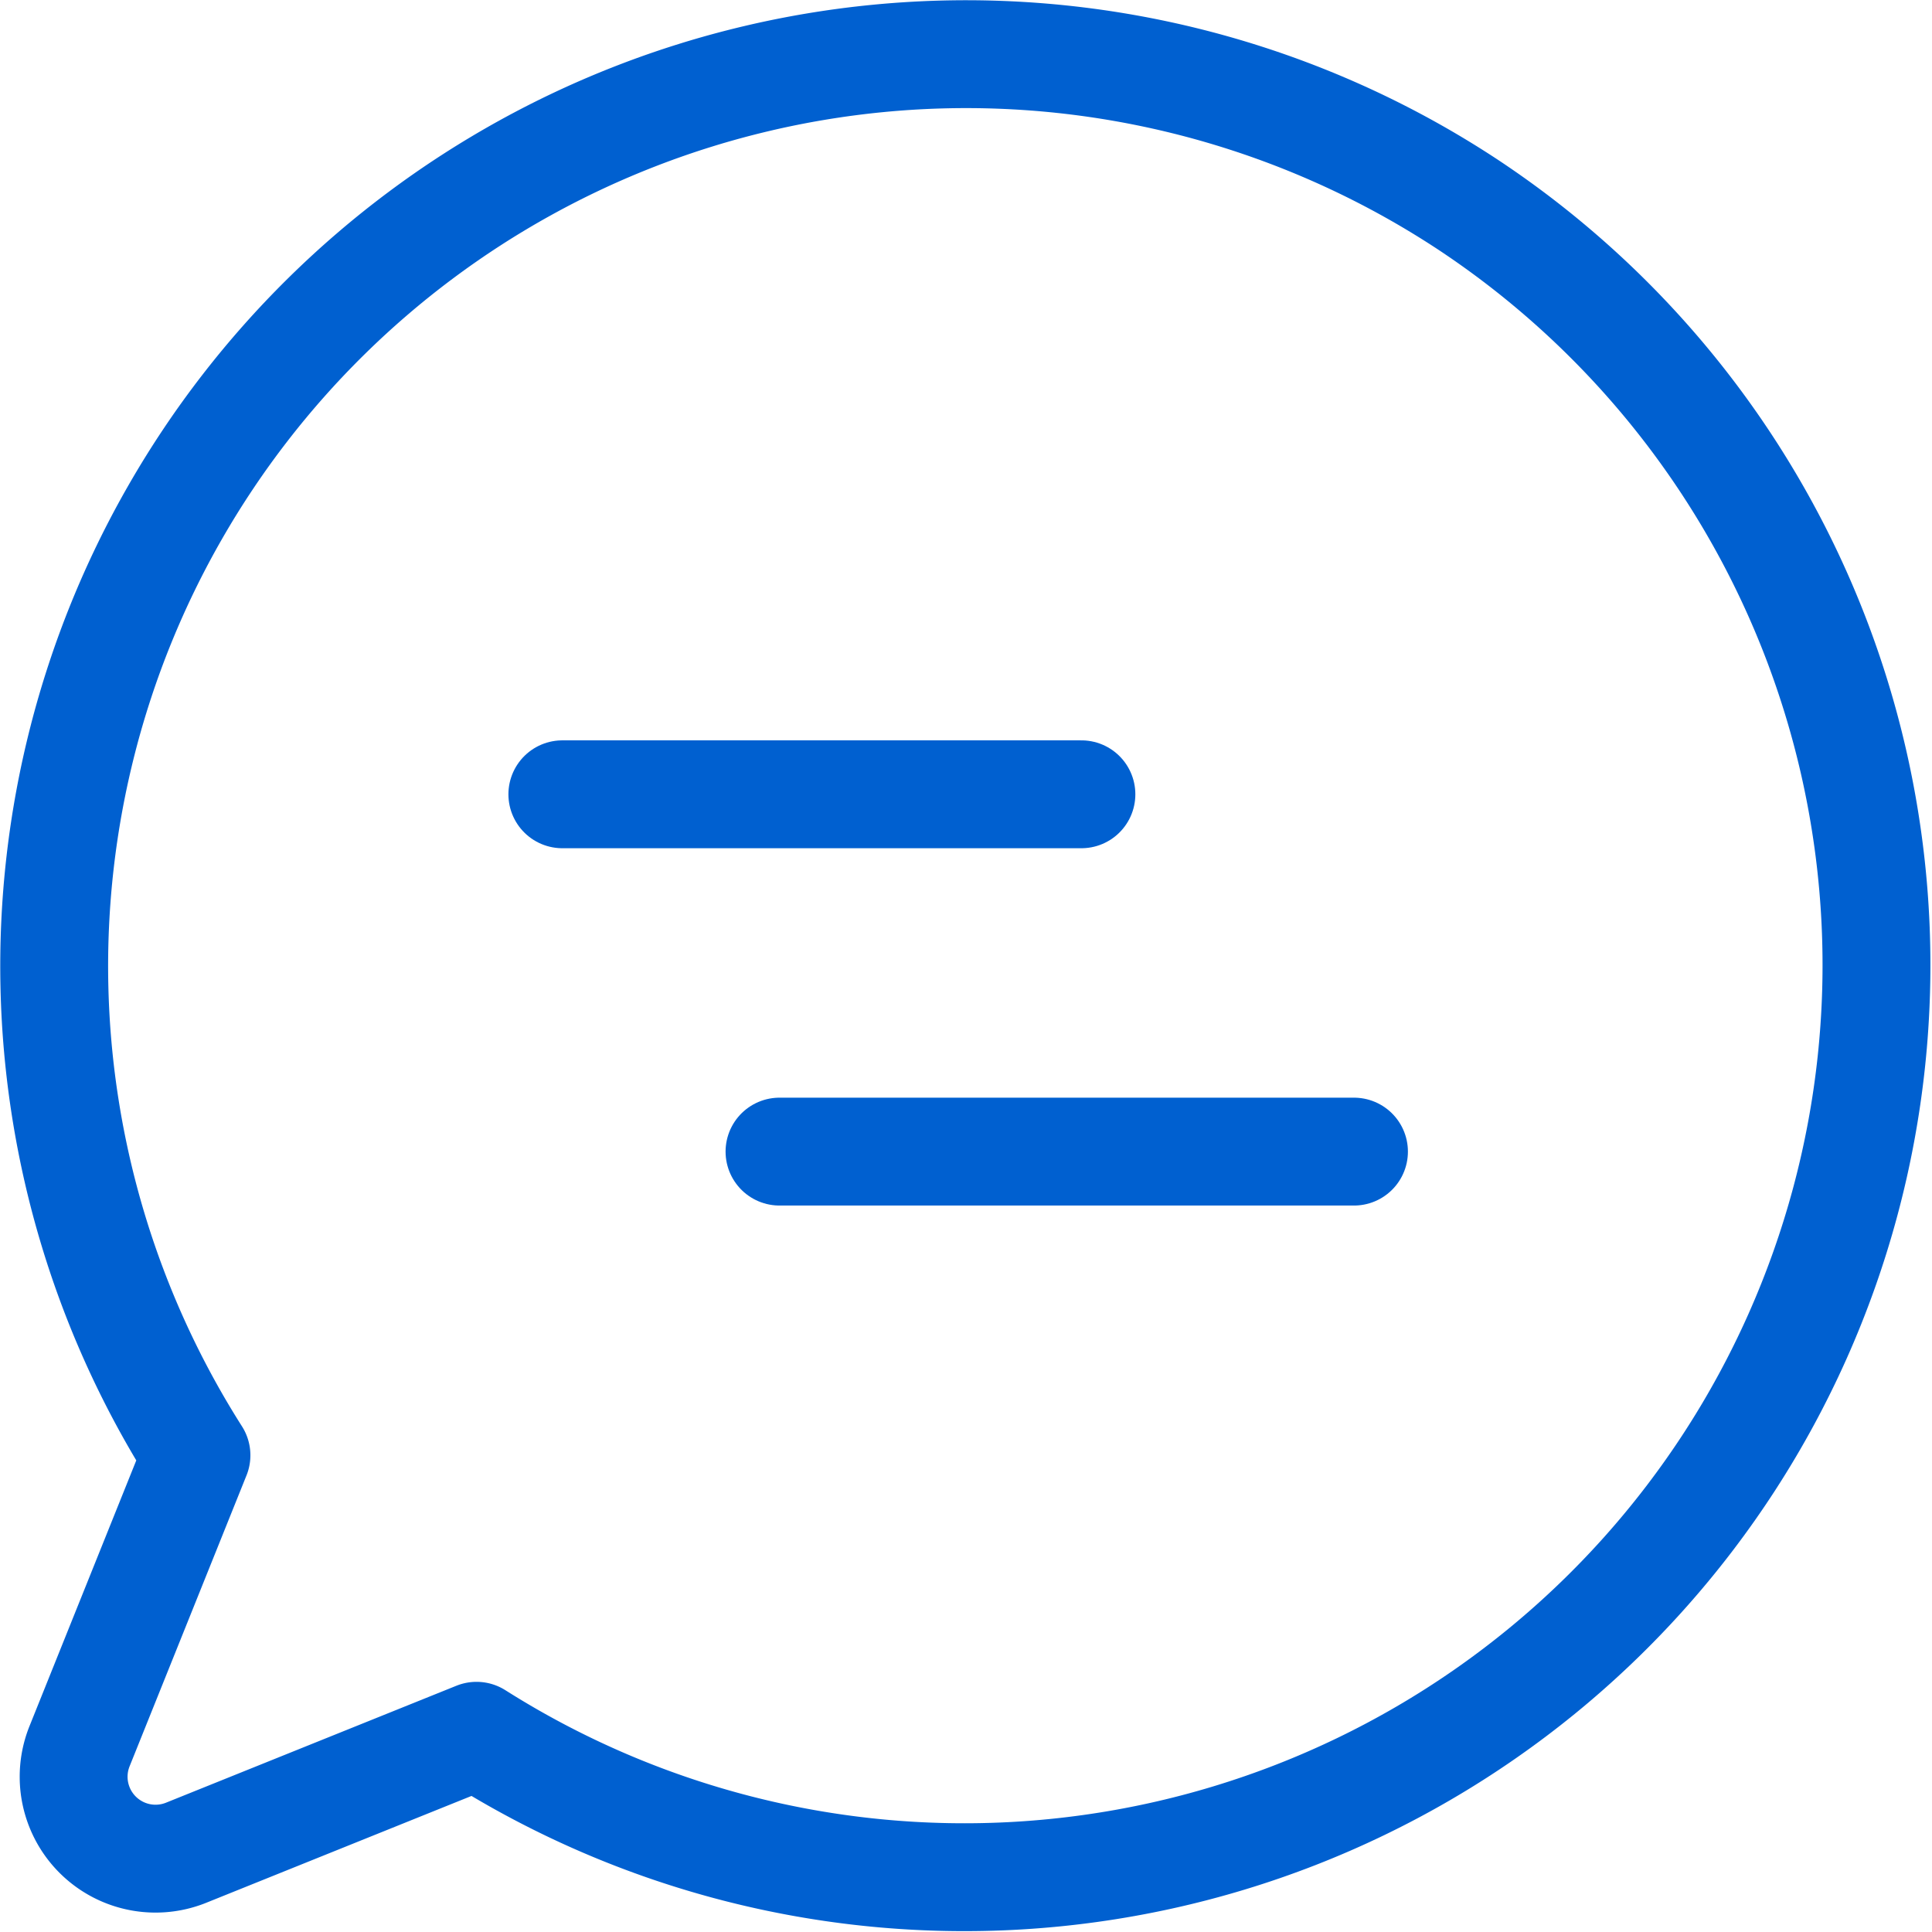 <svg xmlns="http://www.w3.org/2000/svg" xmlns:xlink="http://www.w3.org/1999/xlink" viewBox="0 0 326.69 326.73"><defs><style>.cls-1,.cls-3{fill:none;}.cls-2{clip-path:url(#clip-path);}.cls-3{stroke:#0060d0;stroke-linecap:round;stroke-linejoin:round;stroke-width:18.24px;}</style><clipPath id="clip-path" transform="translate(-64.31 -46.11)"><rect class="cls-1" width="440.69" height="440.69"/></clipPath></defs><g id="Layer_2" data-name="Layer 2"><g id="Layer_1-2" data-name="Layer 1"><g class="cls-2"><g id="_8-2" data-name=" 8-2"><g id="Group"><path id="Vector" class="cls-3" d="M247.17,180.42H159.4" transform="translate(-64.31 -46.11)"/><path id="Vector-2" class="cls-3" d="M293.26,240.84H196.12" transform="translate(-64.31 -46.11)"/></g><path id="Vector-3" class="cls-3" d="M312.53,80.71a154.21,154.21,0,0,0-215,211.48L77.75,341.41a13.85,13.85,0,0,0,18,18l49.14-19.79A154.23,154.23,0,0,0,312.53,80.71Z" transform="translate(-64.31 -46.11)"/></g></g></g></g></svg>